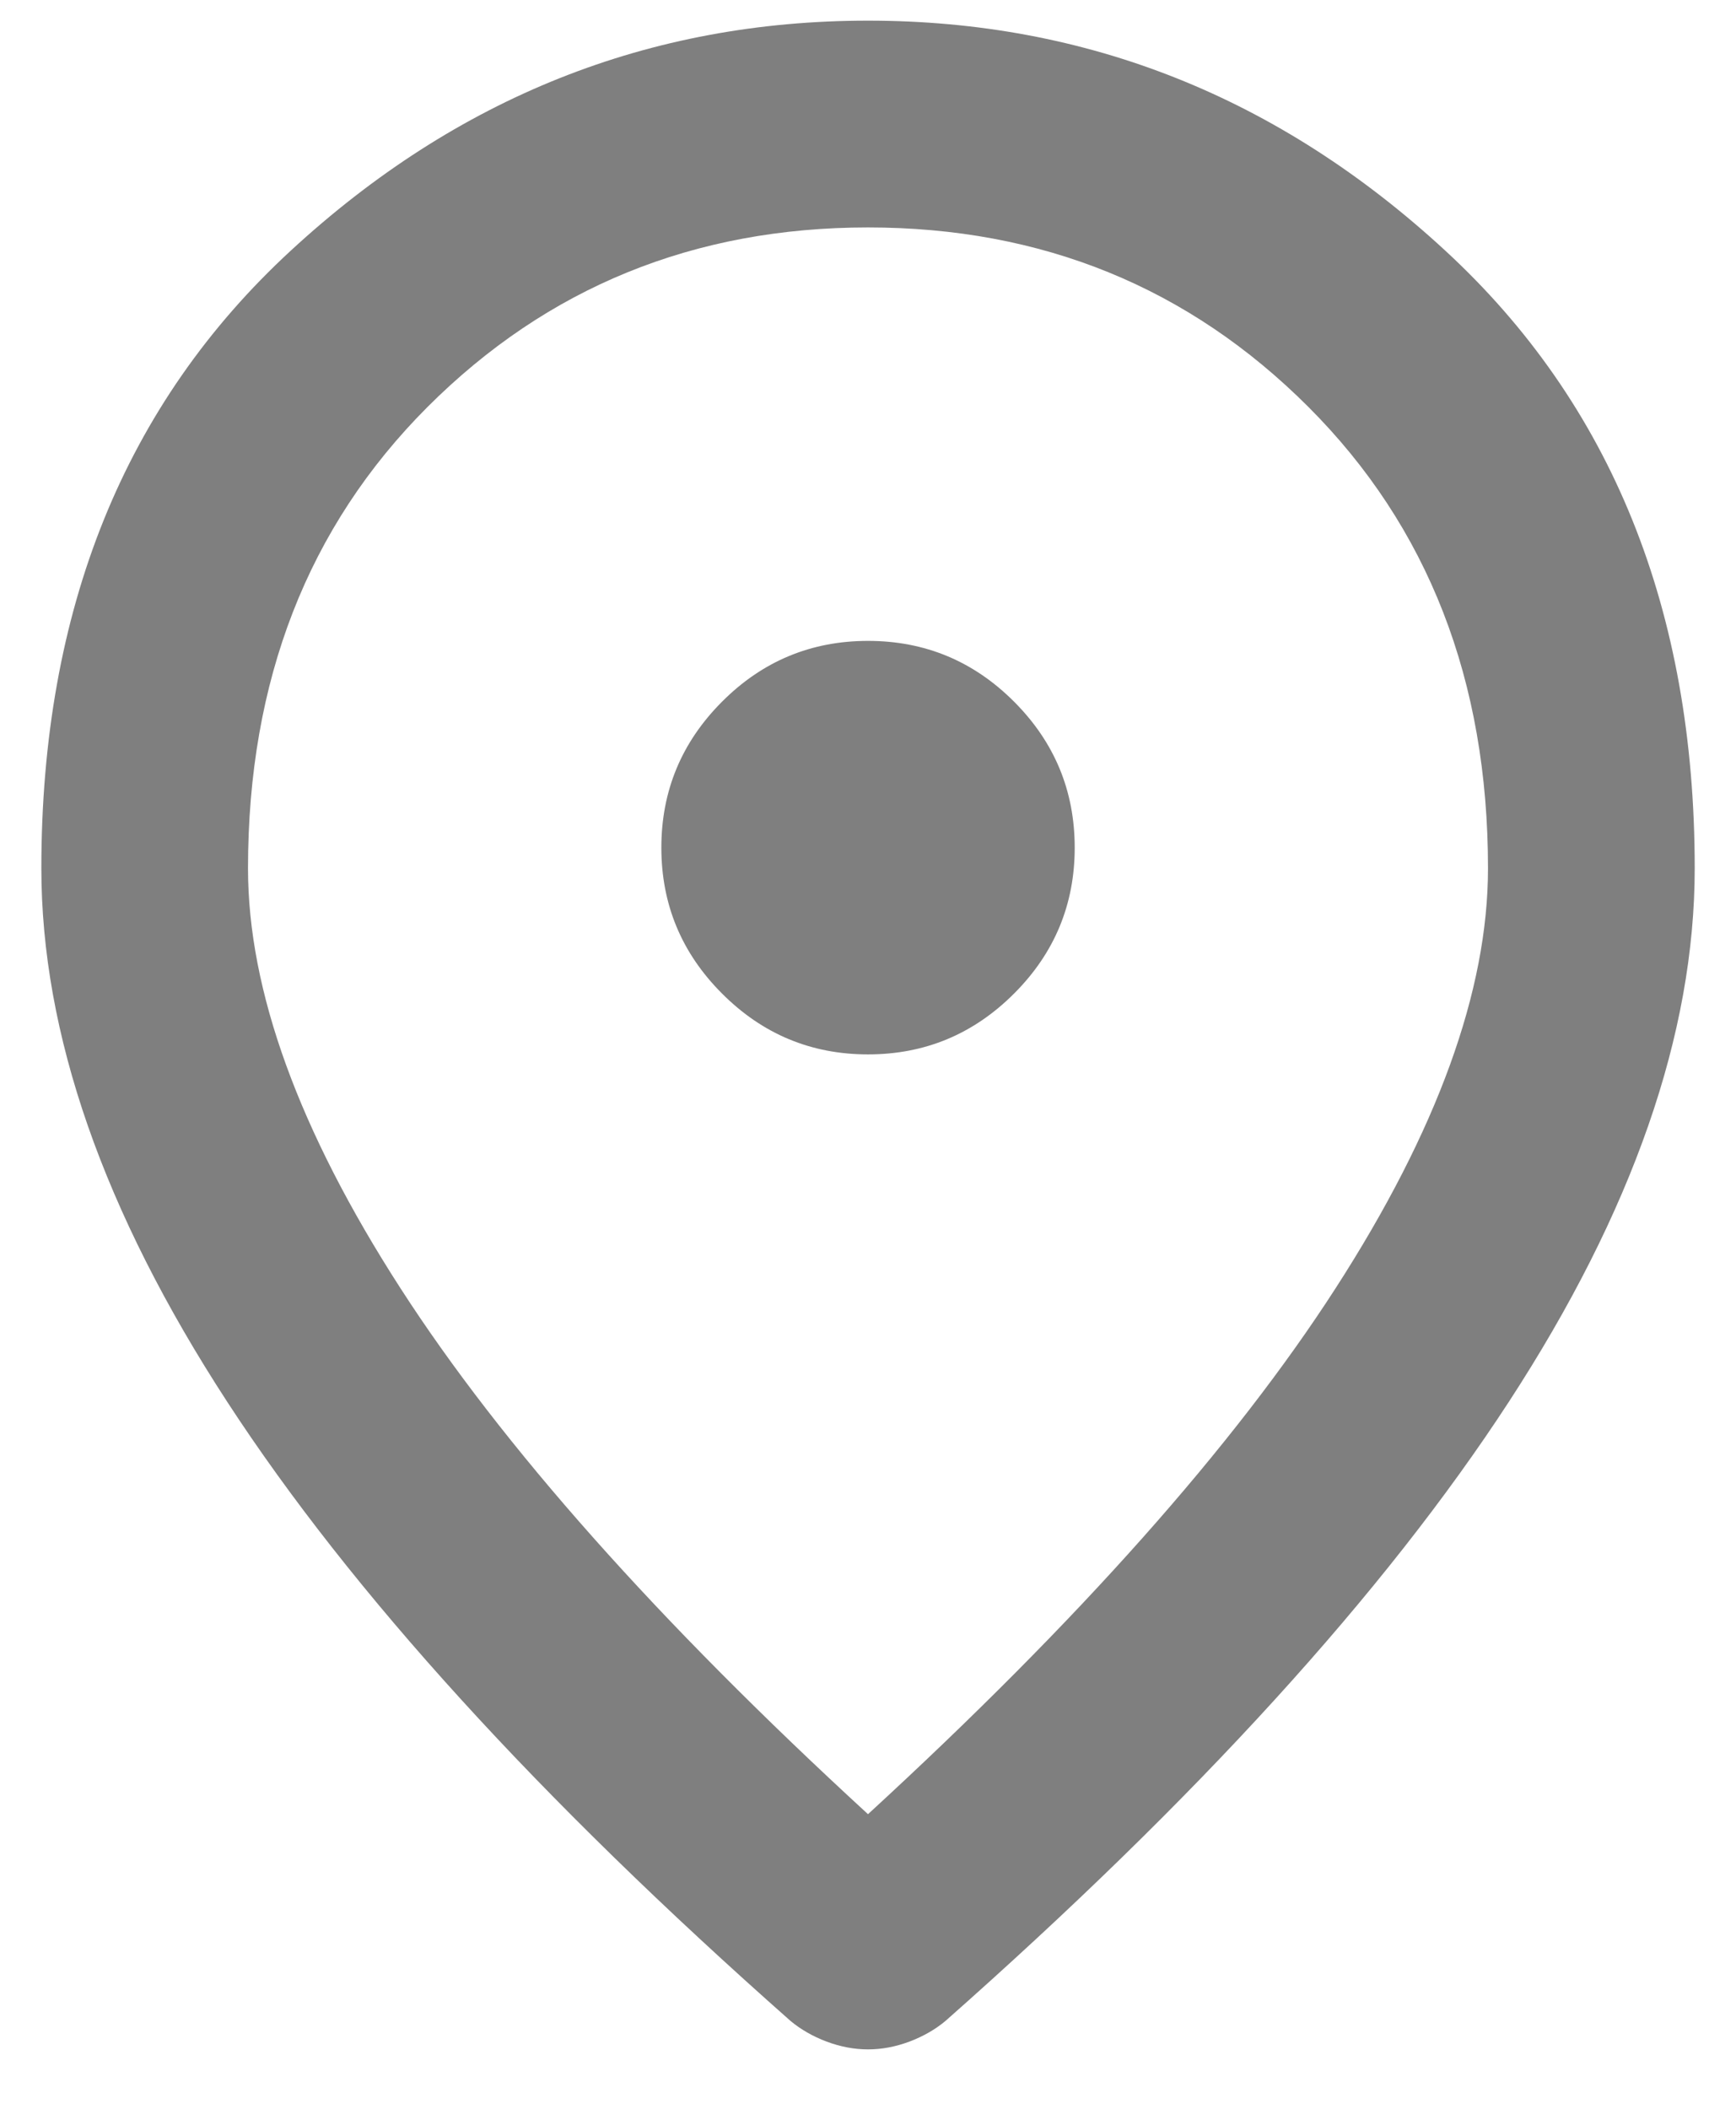 <svg width="28" height="34" viewBox="0 0 28 34" fill="none" xmlns="http://www.w3.org/2000/svg">
<path d="M14 17C14.917 17 15.702 16.673 16.355 16.02C17.008 15.368 17.334 14.583 17.334 13.667C17.334 12.75 17.008 11.965 16.355 11.312C15.702 10.659 14.917 10.333 14 10.333C13.084 10.333 12.299 10.659 11.647 11.312C10.994 11.965 10.667 12.75 10.667 13.667C10.667 14.583 10.994 15.368 11.647 16.02C12.299 16.673 13.084 17 14 17ZM14 29.25C17.389 26.139 19.903 23.312 21.542 20.77C23.181 18.229 24 15.972 24 14C24 10.972 23.035 8.493 21.104 6.562C19.174 4.632 16.806 3.667 14 3.667C11.195 3.667 8.826 4.632 6.895 6.562C4.965 8.493 4 10.972 4 14C4 15.972 4.82 18.229 6.459 20.77C8.098 23.312 10.611 26.139 14 29.25ZM14 33.042C13.778 33.042 13.556 33 13.334 32.917C13.111 32.833 12.917 32.722 12.75 32.583C8.695 29 5.667 25.674 3.667 22.605C1.667 19.535 0.667 16.667 0.667 14C0.667 9.833 2.008 6.514 4.689 4.042C7.369 1.569 10.473 0.333 14 0.333C17.528 0.333 20.632 1.569 23.312 4.042C25.993 6.514 27.334 9.833 27.334 14C27.334 16.667 26.334 19.535 24.334 22.605C22.334 25.674 19.306 29 15.25 32.583C15.084 32.722 14.889 32.833 14.667 32.917C14.445 33 14.223 33.042 14 33.042Z" fill="black" fill-opacity="0.5"/>
</svg>
